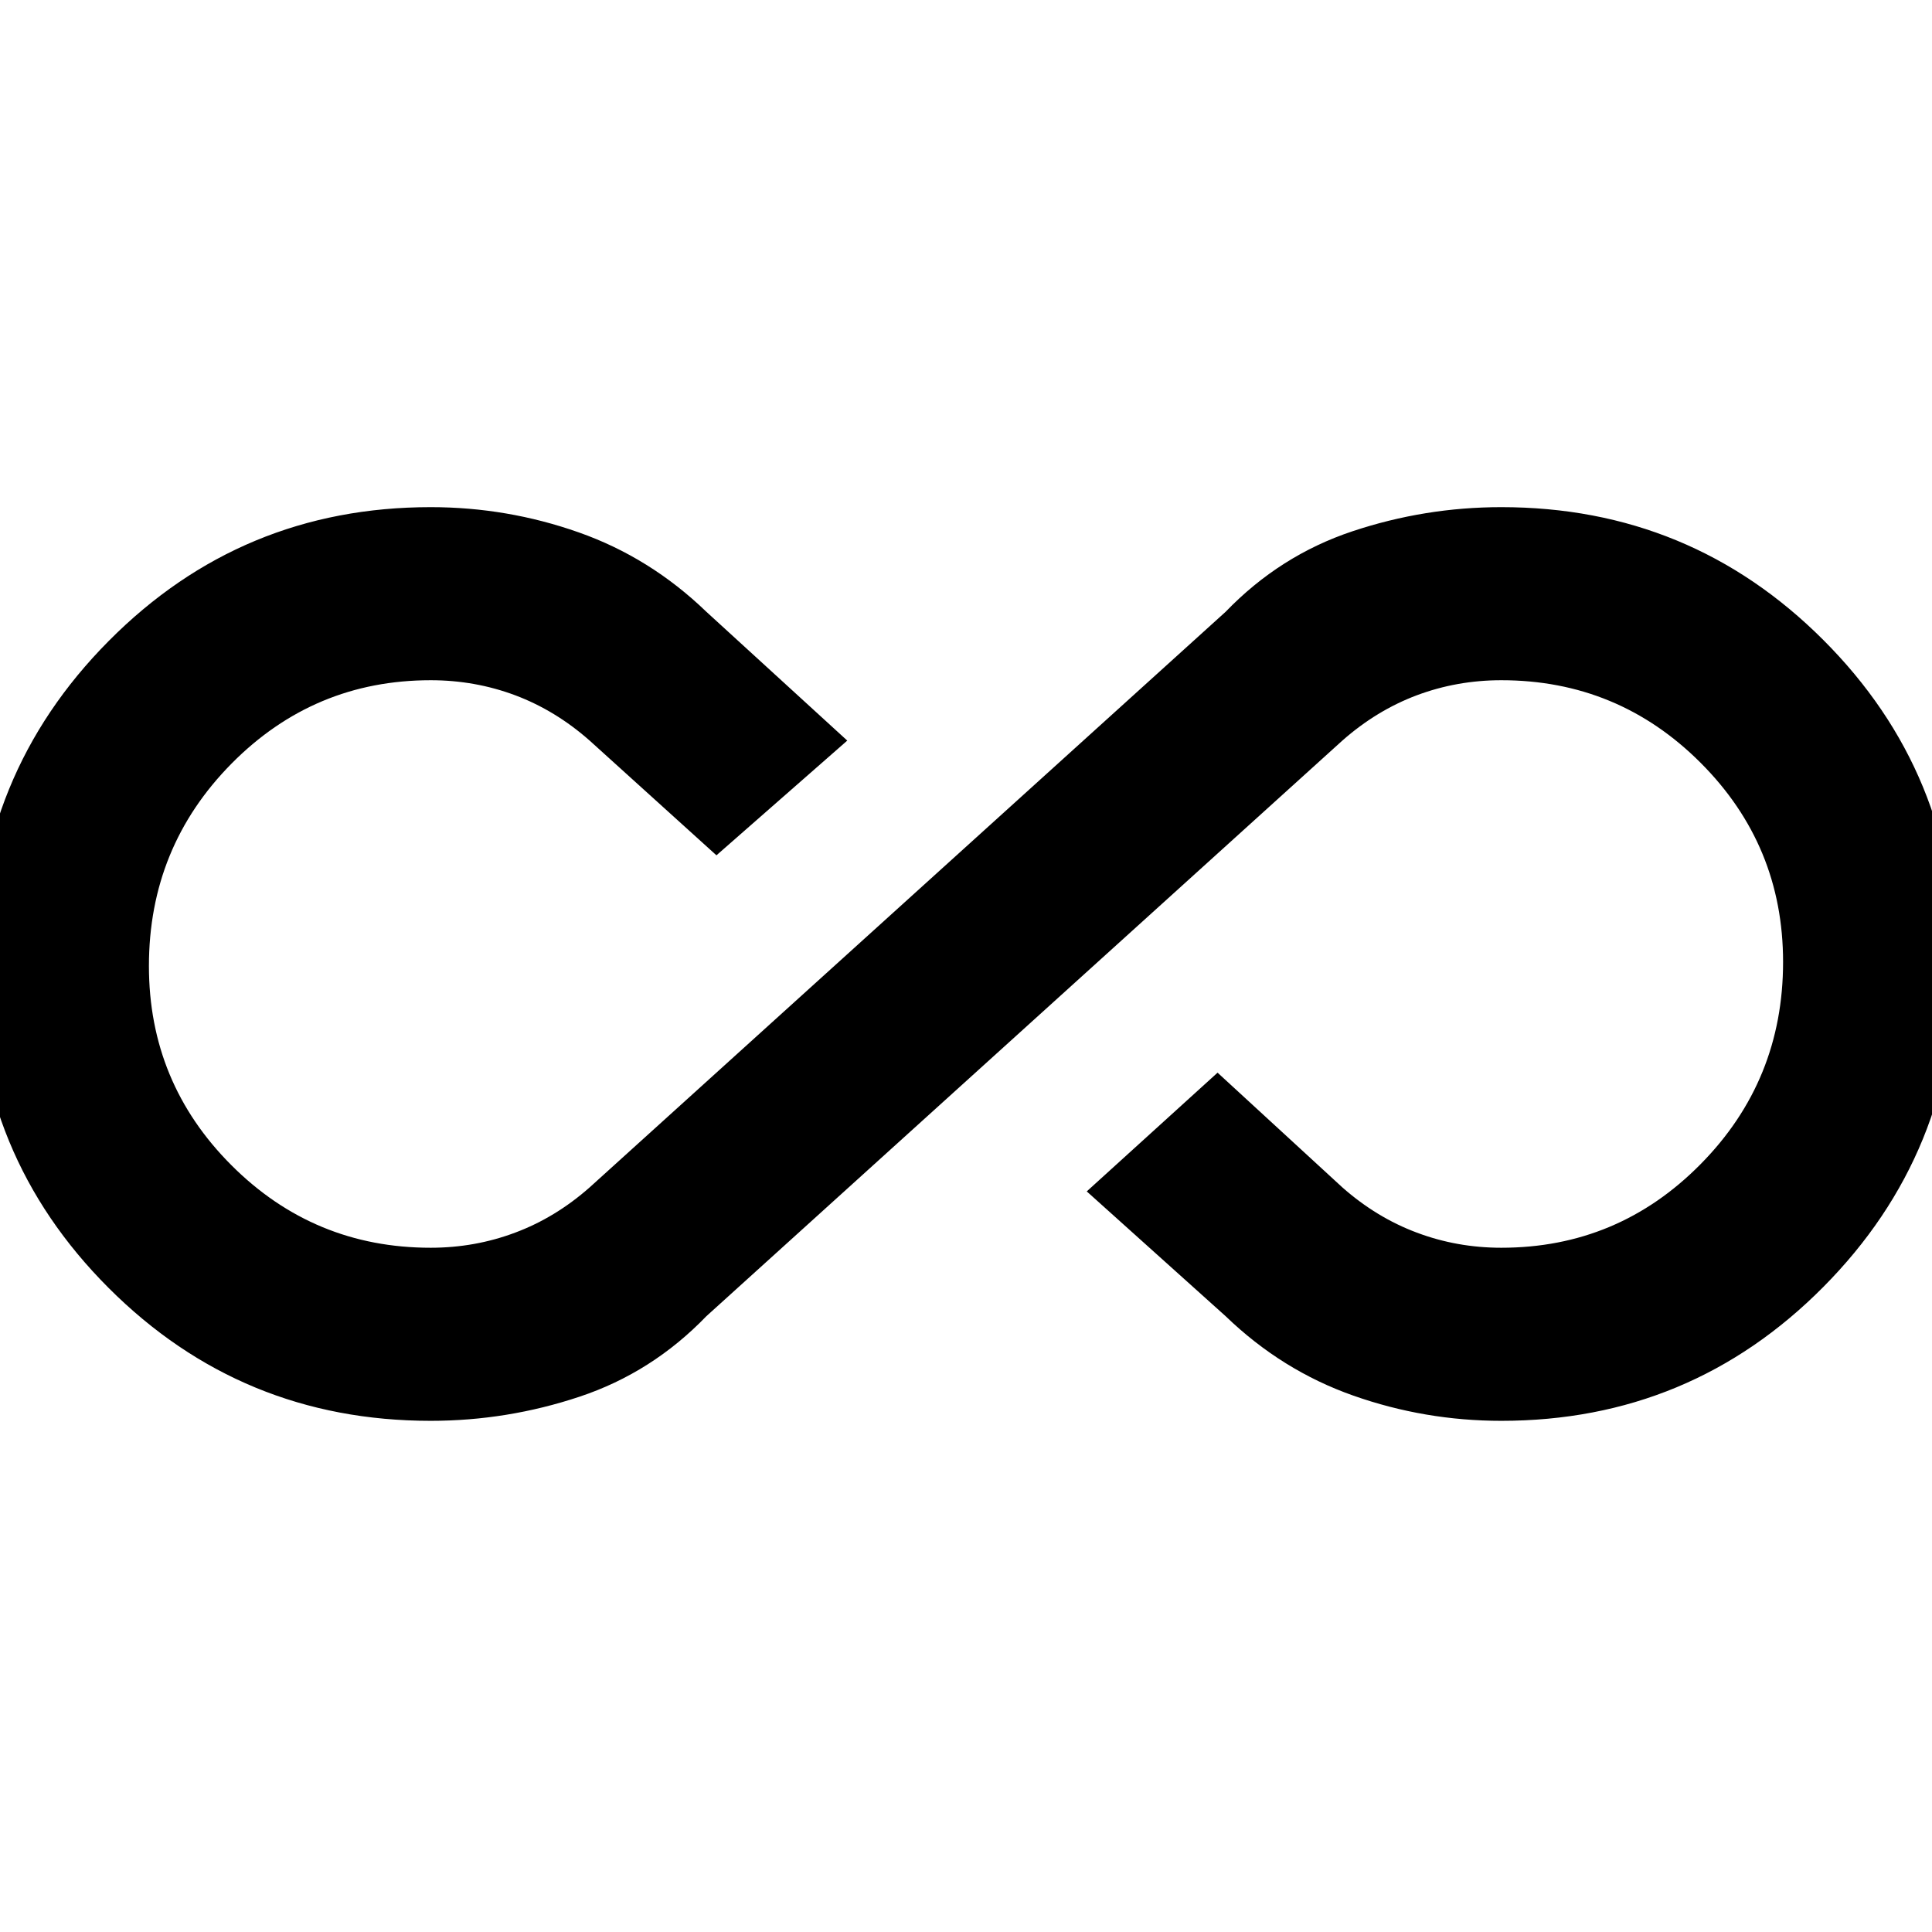 <svg xmlns="http://www.w3.org/2000/svg" height="24" width="24"><path d="M5.35 17.65Q3 17.65 1.35 16Q-0.3 14.35 -0.3 12Q-0.3 9.625 1.35 7.963Q3 6.3 5.35 6.3Q6.3 6.3 7.188 6.613Q8.075 6.925 8.775 7.6L10.525 9.2L8.9 10.625L7.325 9.2Q6.9 8.825 6.4 8.637Q5.9 8.45 5.35 8.45Q3.9 8.45 2.875 9.487Q1.85 10.525 1.85 12Q1.85 13.45 2.875 14.475Q3.9 15.5 5.35 15.5Q5.9 15.5 6.4 15.312Q6.9 15.125 7.325 14.75L15.225 7.6Q15.9 6.9 16.8 6.6Q17.7 6.3 18.65 6.3Q21 6.3 22.65 7.95Q24.3 9.6 24.3 11.95Q24.3 14.325 22.65 15.987Q21 17.65 18.65 17.65Q17.7 17.65 16.812 17.337Q15.925 17.025 15.225 16.35L13.5 14.8L15.125 13.325L16.675 14.75Q17.1 15.125 17.6 15.312Q18.1 15.5 18.65 15.5Q20.1 15.5 21.125 14.462Q22.15 13.425 22.15 11.95Q22.15 10.5 21.125 9.475Q20.1 8.45 18.65 8.45Q18.1 8.45 17.6 8.637Q17.1 8.825 16.675 9.2L8.775 16.35Q8.1 17.05 7.2 17.35Q6.3 17.65 5.35 17.65Z"/></svg>